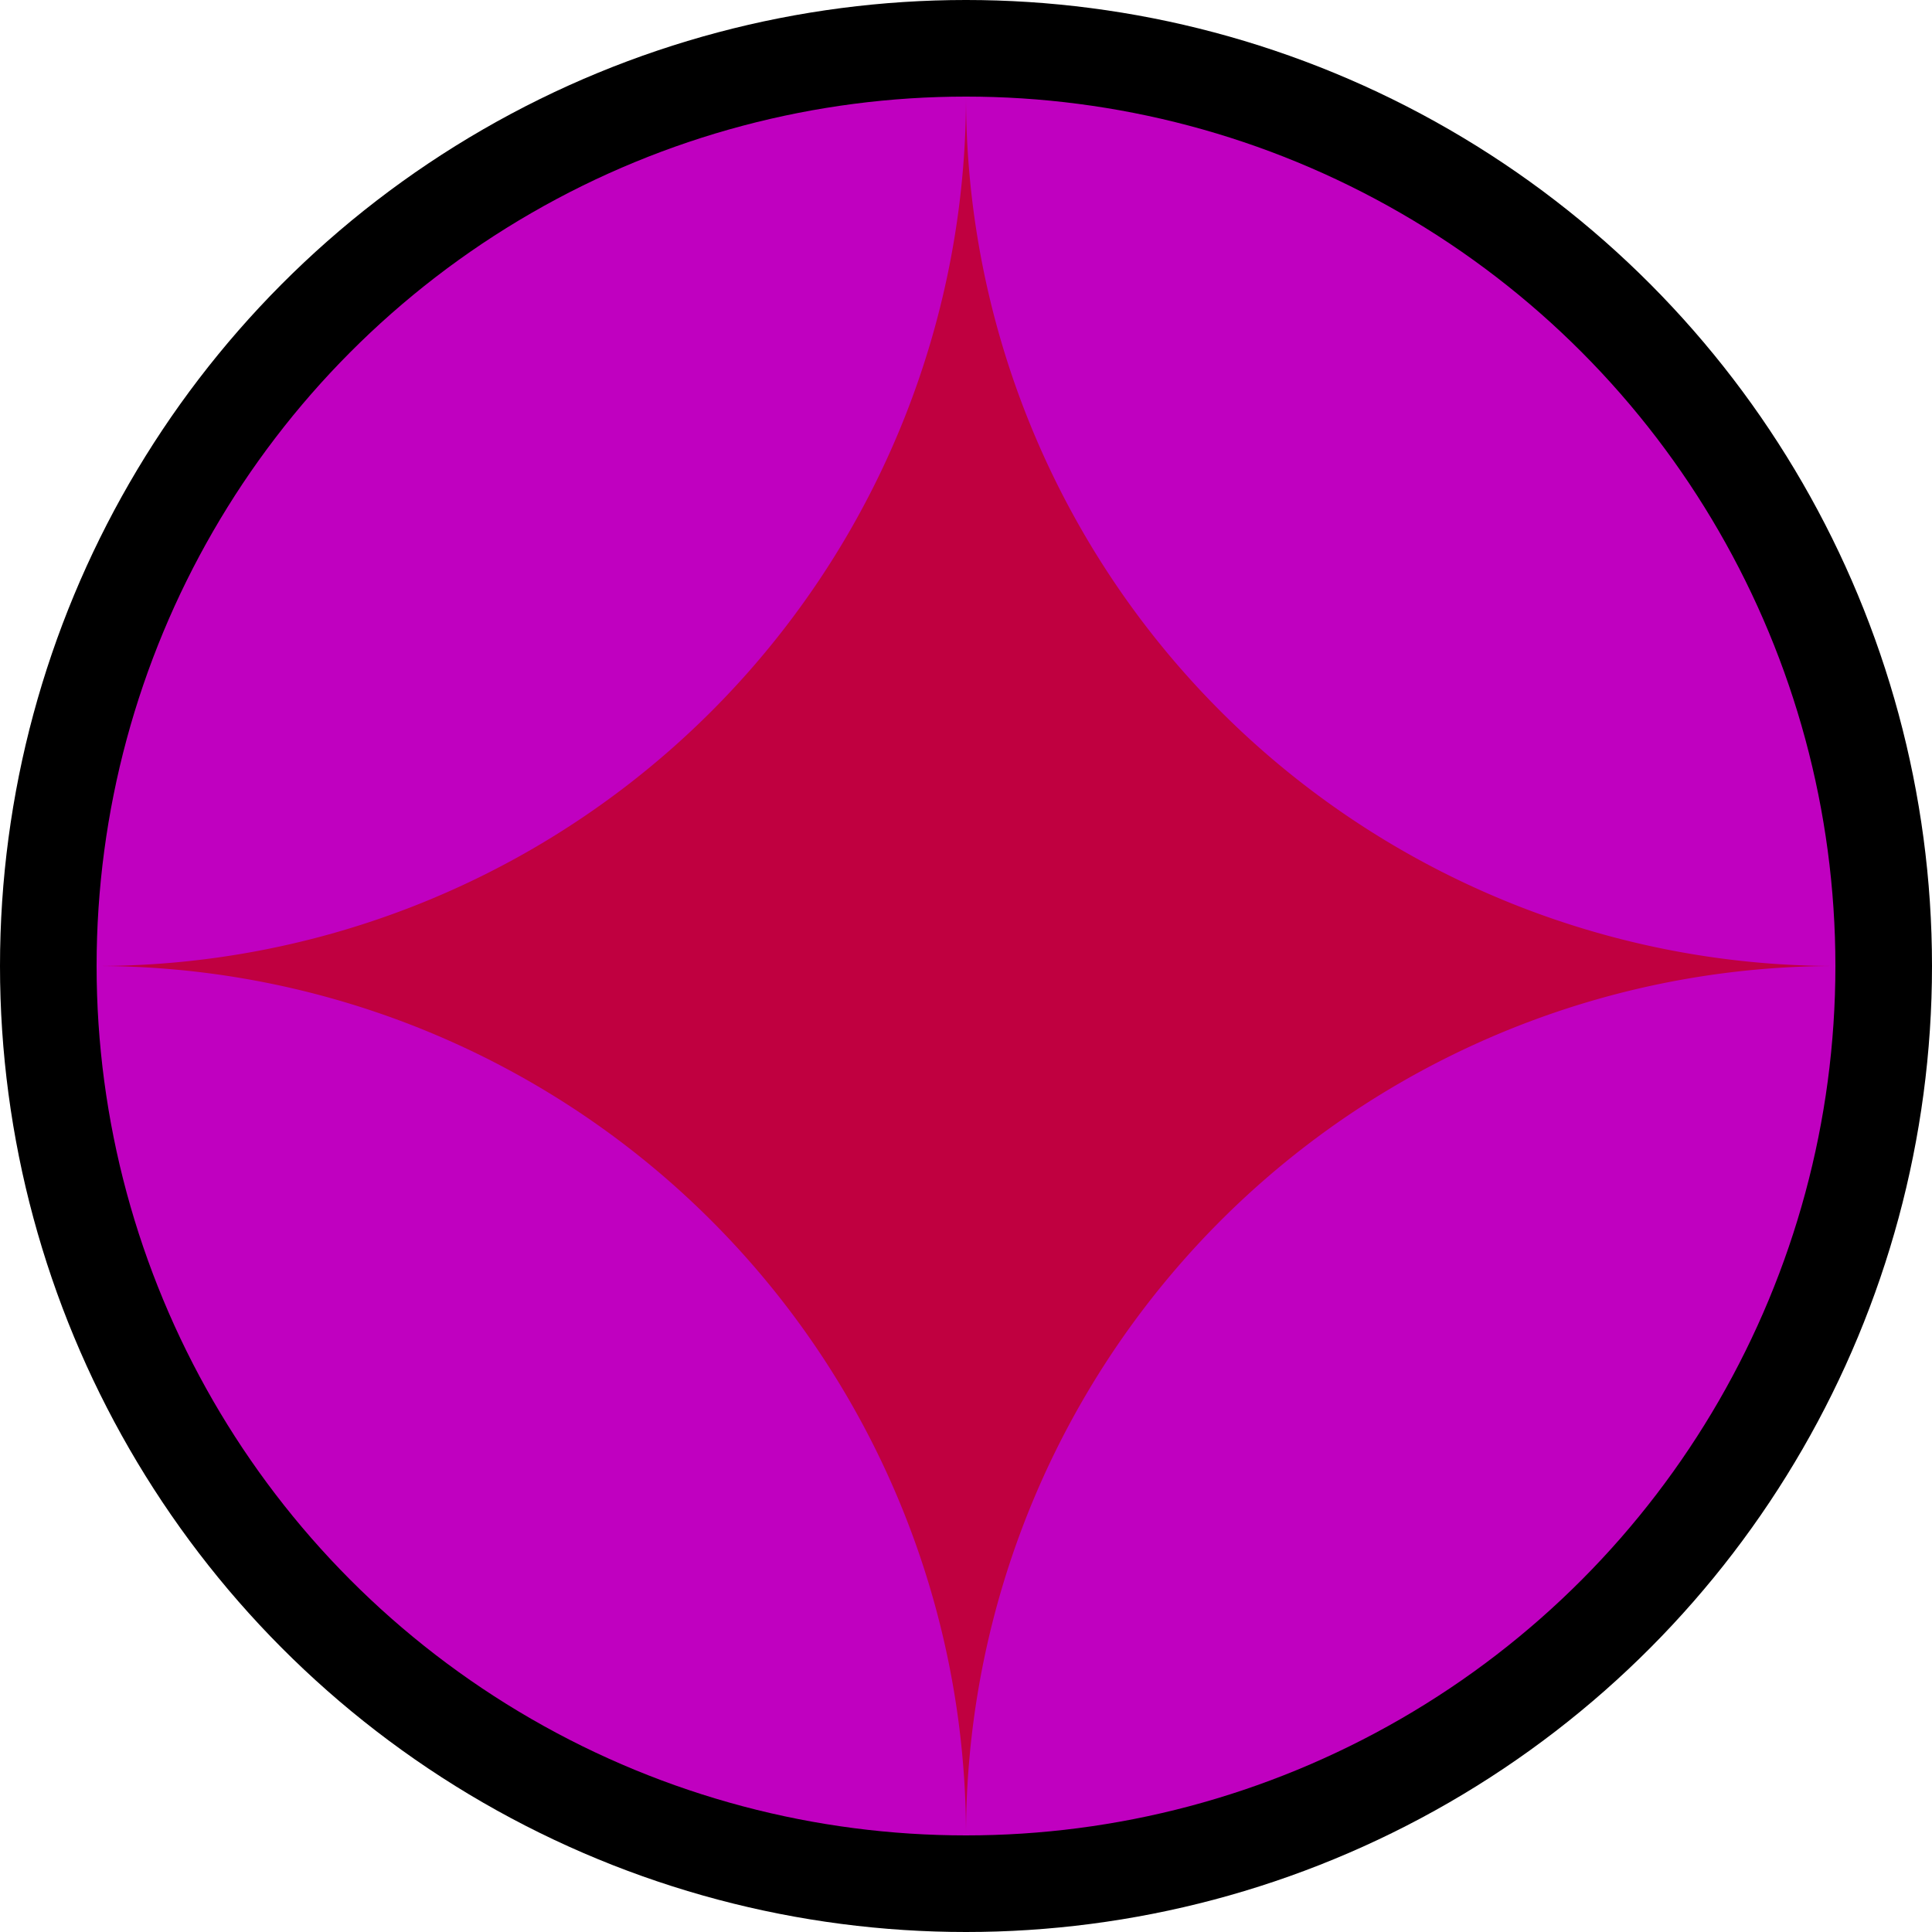 <svg width="100" height="100" xmlns="http://www.w3.org/2000/svg">
	<circle cx="50" cy="50" r="50" fill="#000000" />
	<circle cx="50" cy="50" r="45" fill="#c000c0" />
	<path d="M50 5 A45 45 0 0 0 95 50 A45 45 0 0 0 50 95 A45 45 0 0 0 5 50 A45 45 0 0 0 50 5 Z" fill="#c00040" />
</svg>
